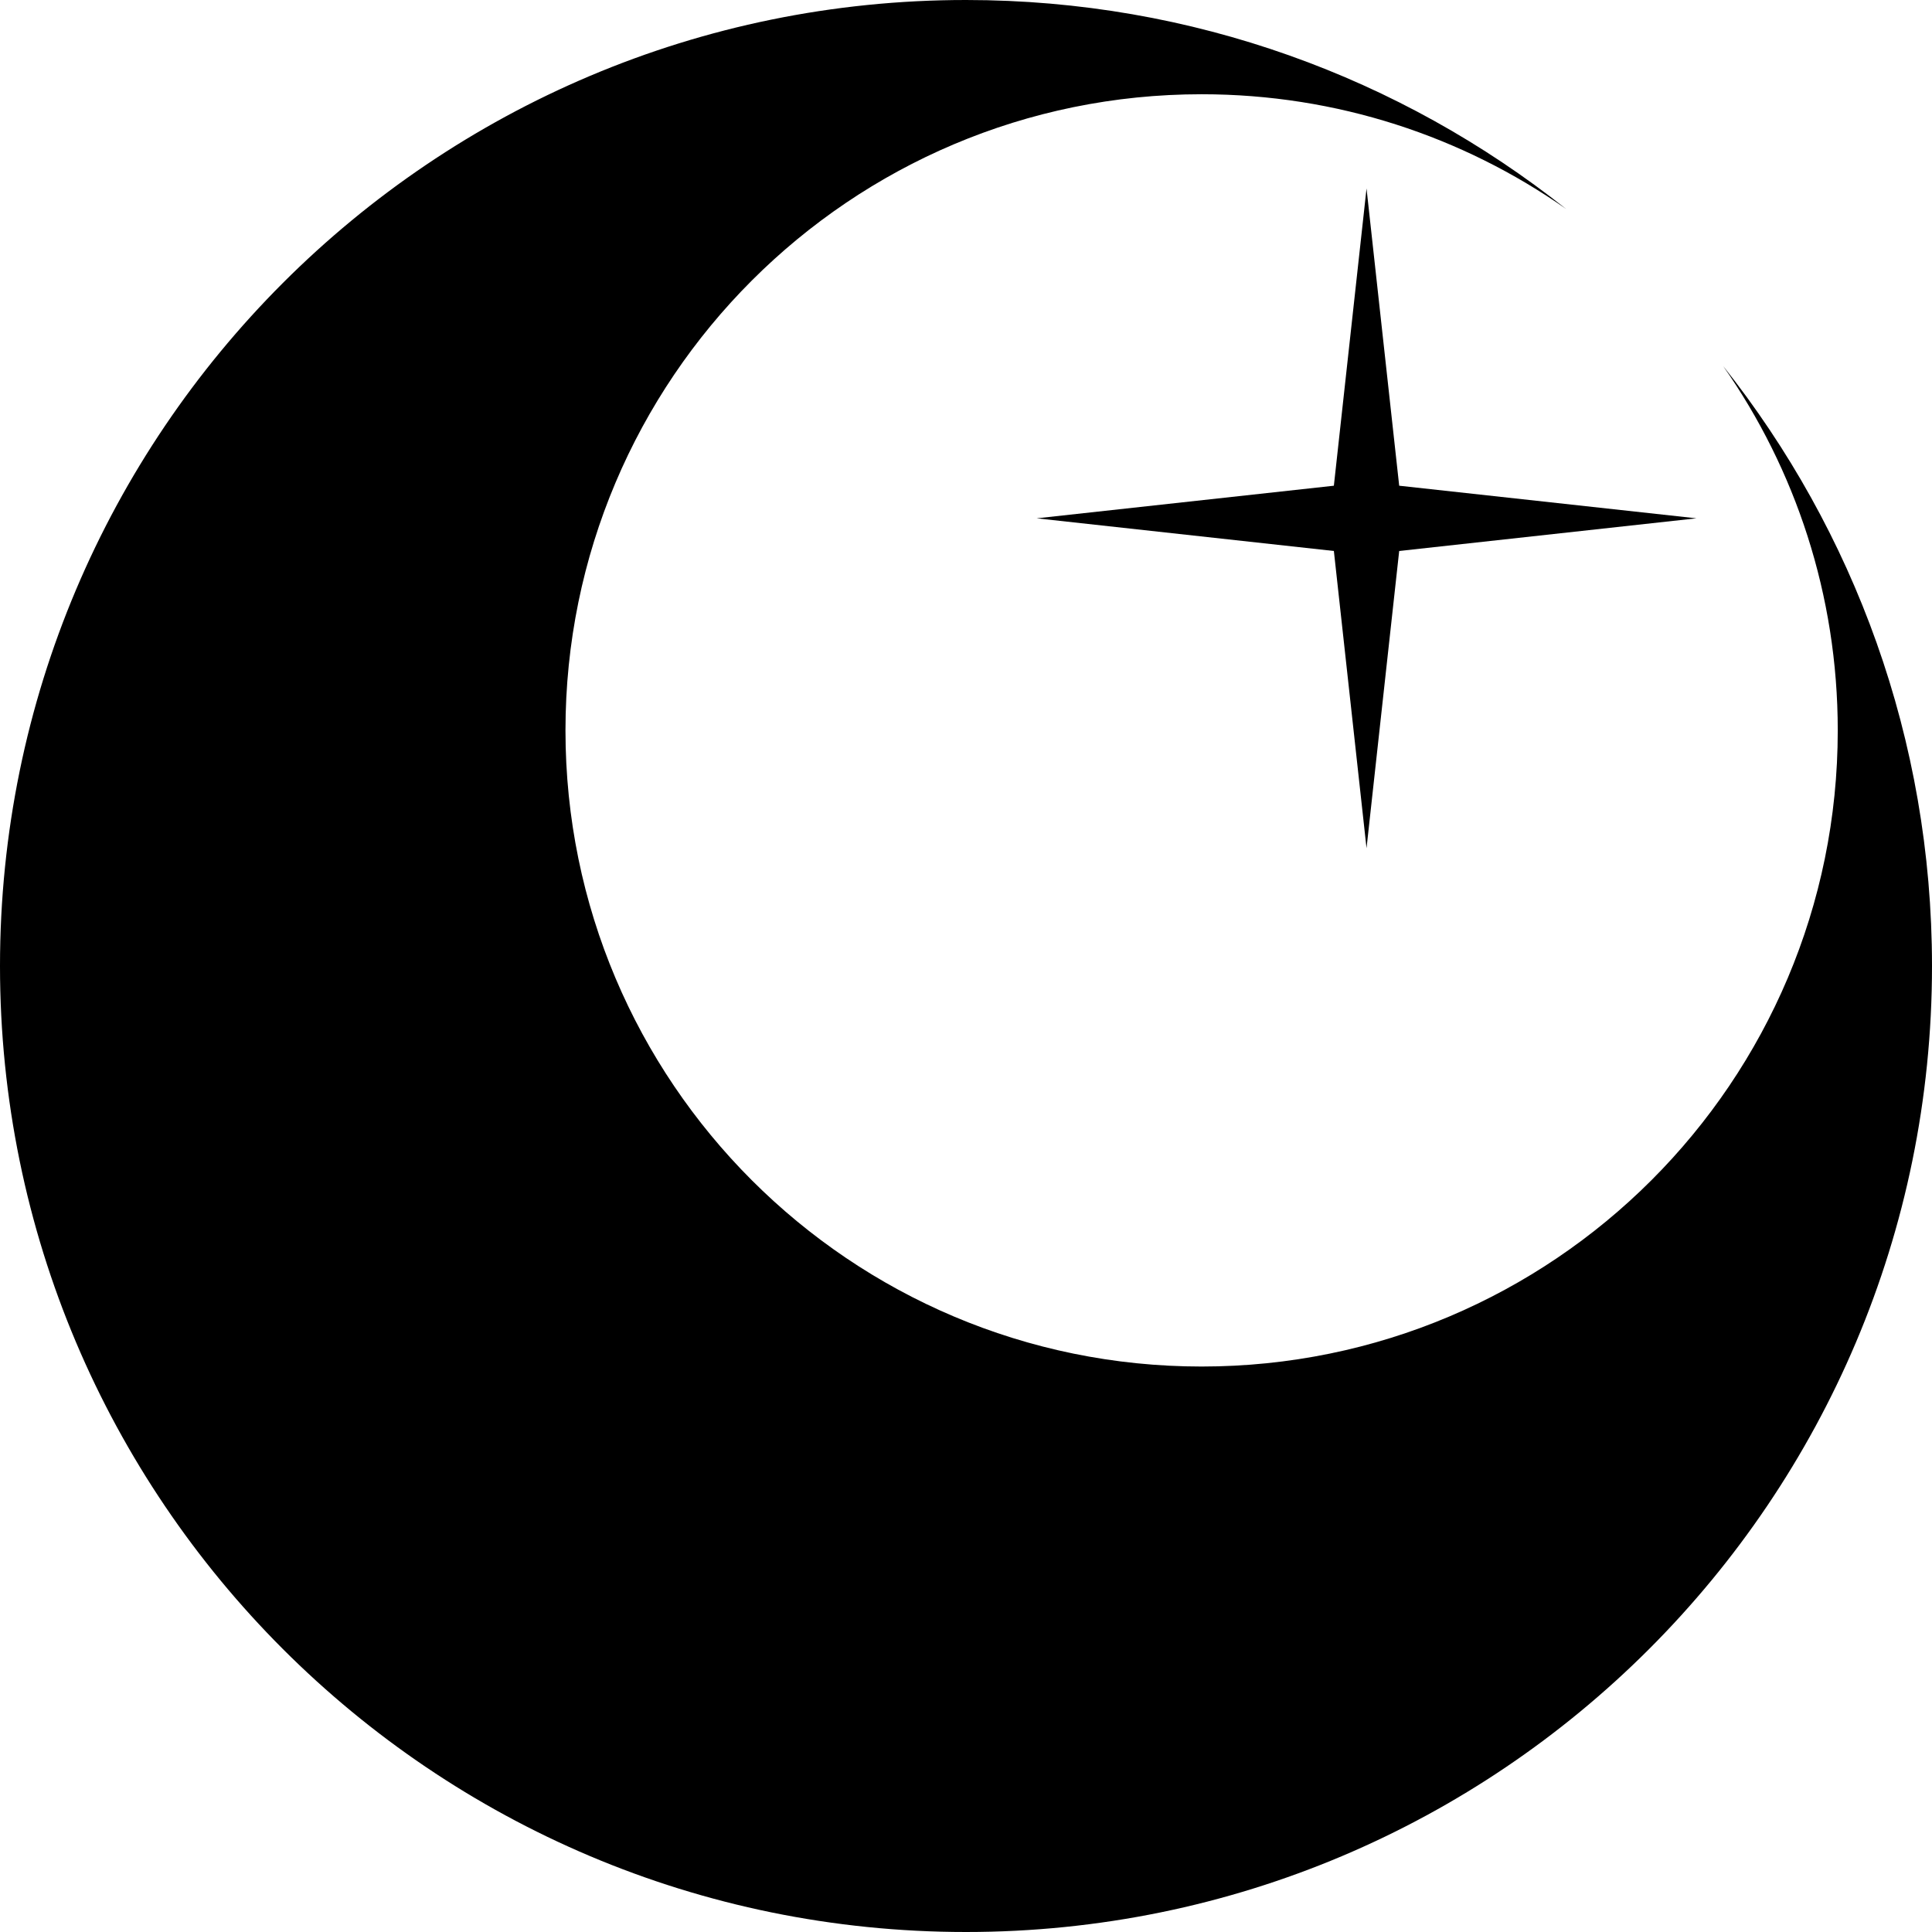 <svg xmlns="http://www.w3.org/2000/svg" width="32" height="32" viewBox="0 0 32 32" fill="none">
  <path fill-rule="evenodd" clip-rule="evenodd" d="M16 32C24.837 32 32 24.837 32 16C32 12.245 30.706 8.791 28.54 6.062C29.737 7.771 30.439 9.852 30.439 12.098C30.439 17.917 25.722 22.634 19.902 22.634C14.083 22.634 9.366 17.917 9.366 12.098C9.366 6.278 14.083 1.561 19.902 1.561C22.148 1.561 24.229 2.263 25.938 3.46C23.209 1.294 19.755 0 16 0C7.163 0 0 7.163 0 16C0 24.837 7.163 32 16 32Z" fill="black"/>
  <path d="M22.634 3.122L23.175 8.045L28.098 8.585L23.175 9.126L22.634 14.049L22.093 9.126L17.171 8.585L22.093 8.045L22.634 3.122Z" fill="black"/>
</svg>